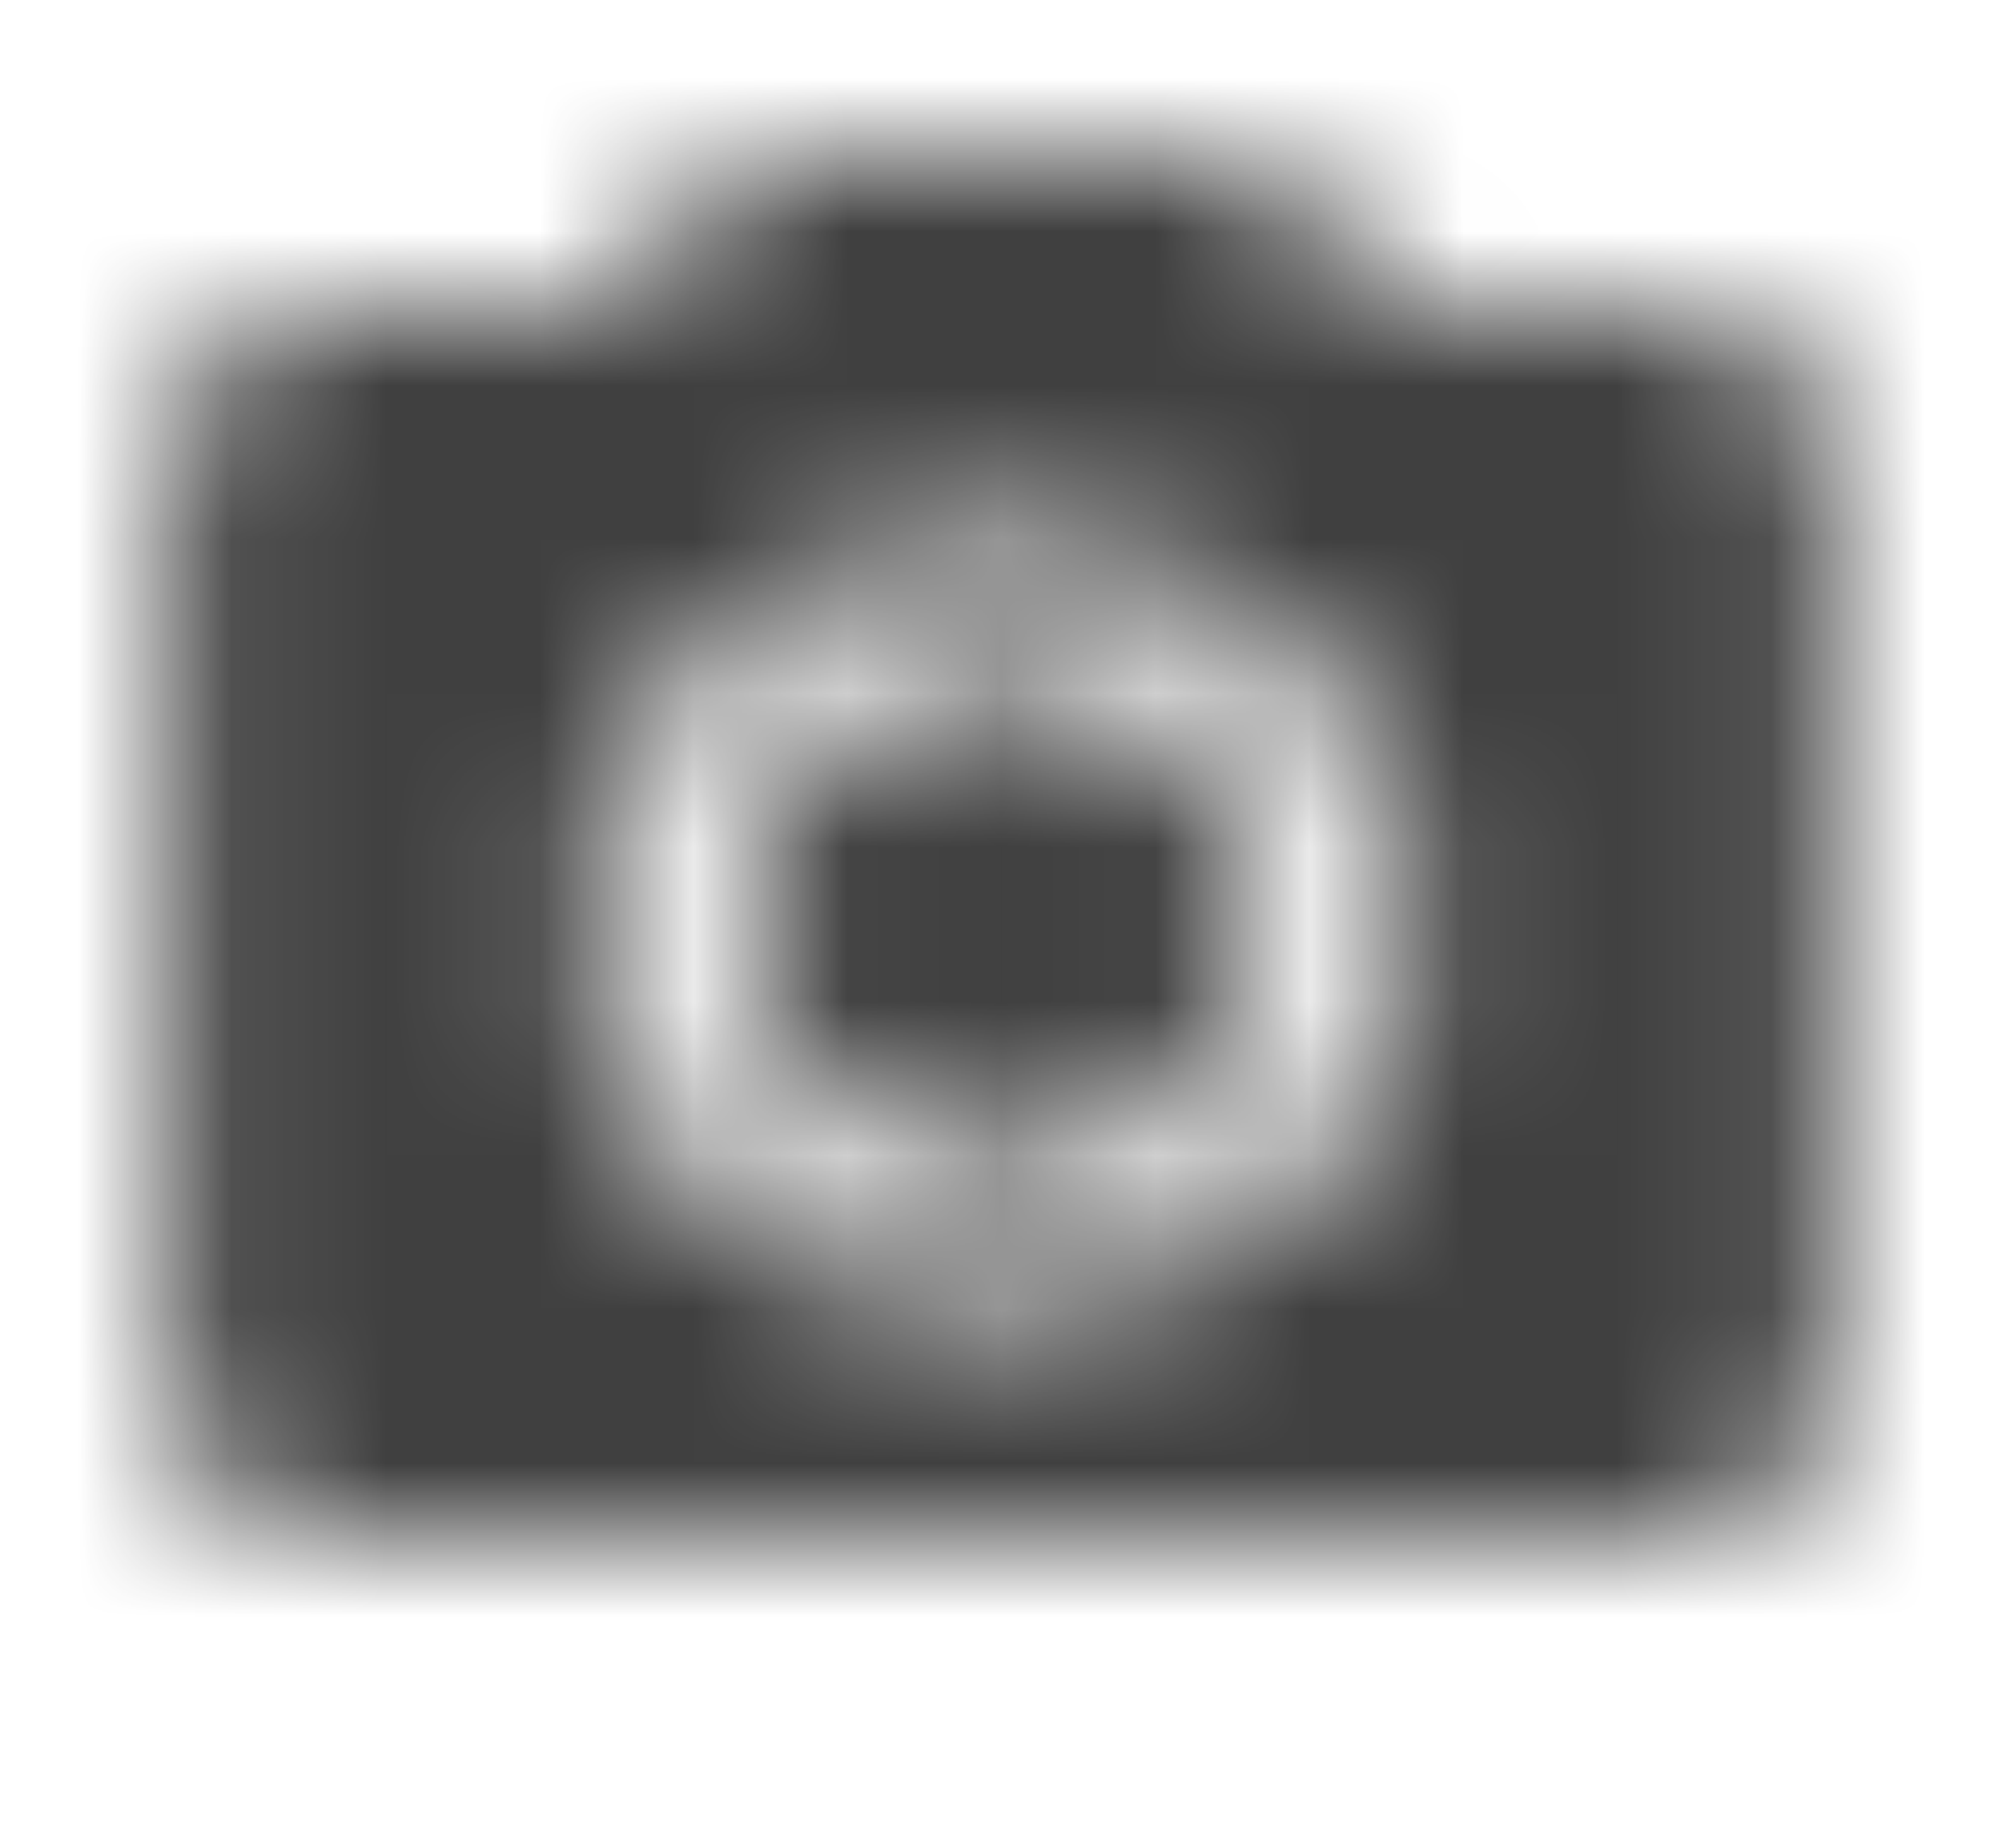 <svg width="13" height="12" viewBox="0 0 13 12" fill="none" xmlns="http://www.w3.org/2000/svg">
<g opacity="0.75">
<mask id="mask0" mask-type="alpha" maskUnits="userSpaceOnUse" x="1" y="1" width="11" height="9">
<path fill-rule="evenodd" clip-rule="evenodd" d="M6.5 7.6C5.543 7.6 4.767 6.884 4.767 6C4.767 5.116 5.543 4.4 6.5 4.4C7.457 4.4 8.233 5.116 8.233 6C8.233 6.884 7.457 7.6 6.5 7.6ZM8.125 1L9.116 2H10.833C11.429 2 11.916 2.45 11.916 3V9C11.916 9.55 11.429 10 10.833 10H2.167C1.571 10 1.083 9.55 1.083 9V3C1.083 2.45 1.571 2 2.167 2H3.884L4.875 1H8.125V1ZM6.5 8.5C7.995 8.5 9.208 7.38 9.208 6C9.208 4.62 7.995 3.5 6.5 3.5C5.005 3.5 3.792 4.62 3.792 6C3.792 7.38 5.005 8.5 6.5 8.5V8.5Z" fill="white"/>
</mask>
<g mask="url(#mask0)">
<rect width="27.083" height="25" transform="matrix(-1 0 0 1 20.041 -6.5)" fill="black"/>
<mask id="mask1" mask-type="alpha" maskUnits="userSpaceOnUse" x="-8" y="-7" width="29" height="26">
<rect width="27.083" height="25" transform="matrix(-1 0 0 1 20.041 -6.5)" fill="white"/>
</mask>
<g mask="url(#mask1)">
</g>
</g>
</g>
</svg>
